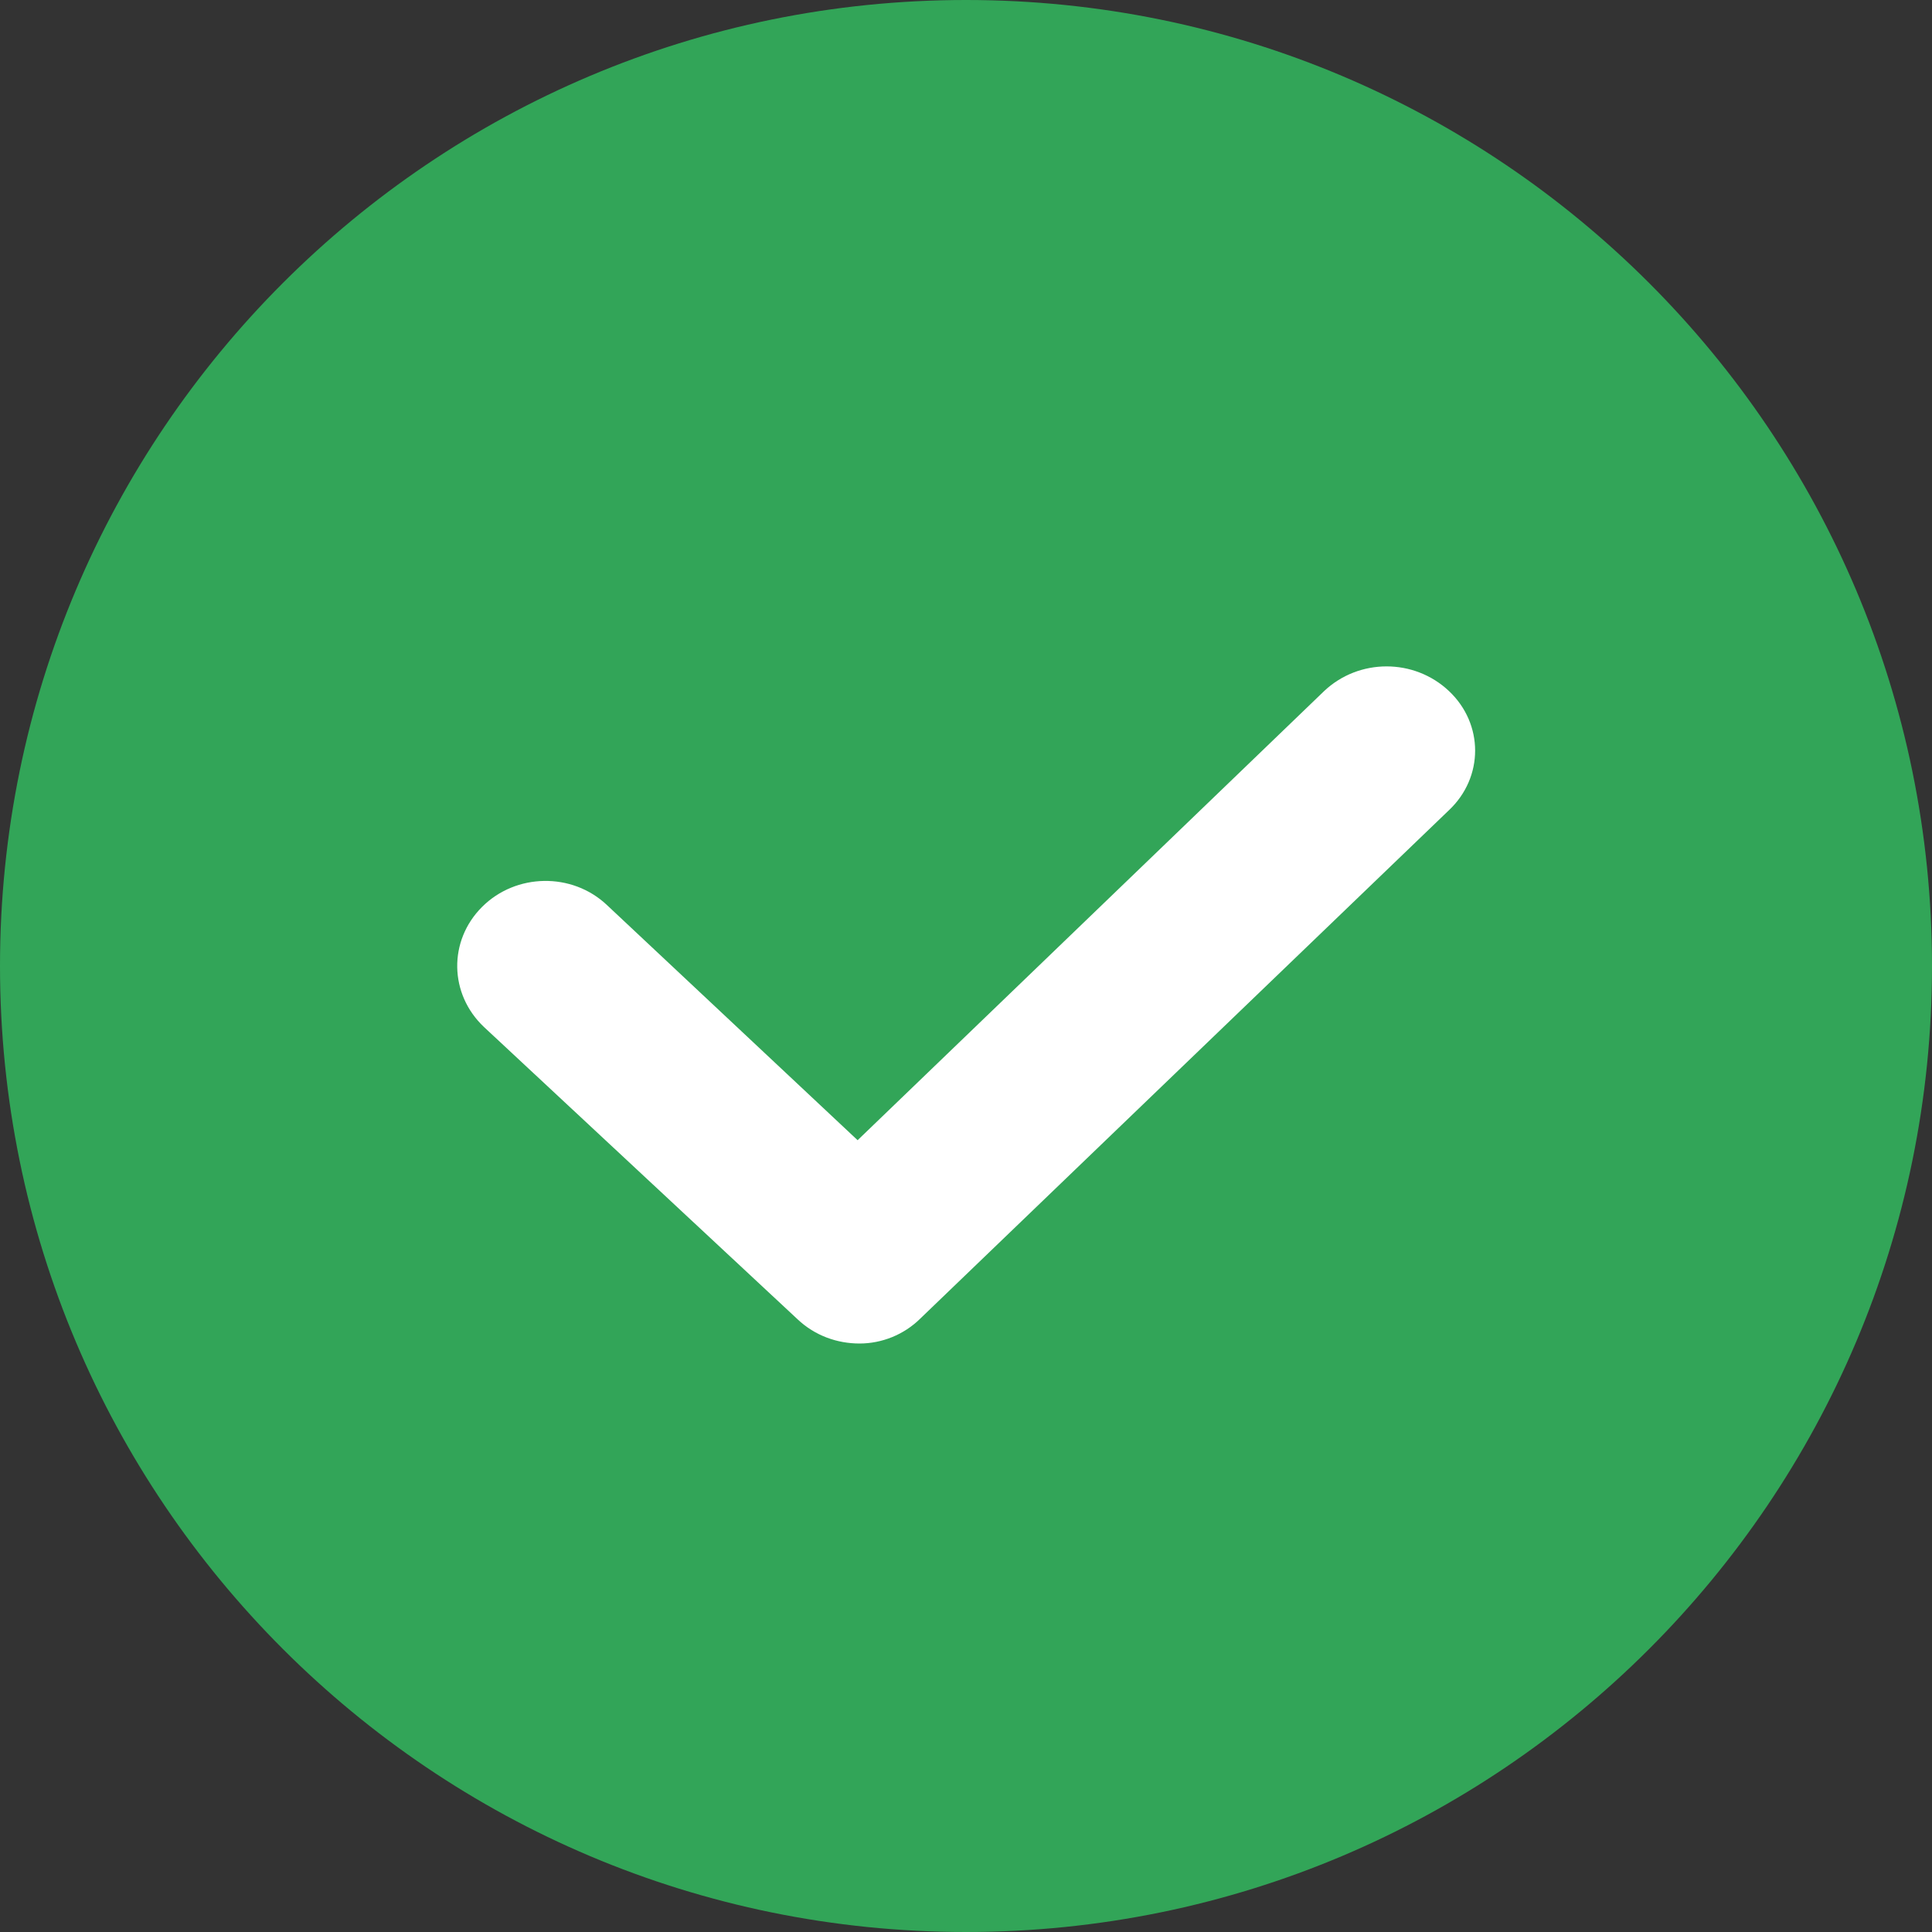 <svg width="30" height="30" viewBox="0 0 30 30" fill="none" xmlns="http://www.w3.org/2000/svg">
<rect x="0" y="0" width="30" height="30" fill="#333333" stroke="none"/>
<path d="M15 30C23.284 30 30 23.284 30 15C30 6.716 23.284 0 15 0C6.716 0 0 6.716 0 15C0 23.284 6.716 30 15 30Z" fill="#32A558"/>
<path d="M13.347 20.862C13.001 20.862 12.655 20.741 12.385 20.486L7.515 15.947C6.974 15.436 6.959 14.609 7.485 14.083C8.011 13.557 8.883 13.542 9.424 14.053L13.317 17.705L20.561 10.731C21.102 10.22 21.959 10.22 22.5 10.731C23.041 11.242 23.041 12.069 22.5 12.58L14.294 20.471C14.038 20.726 13.692 20.862 13.347 20.862Z" fill="white"/>
</svg>
